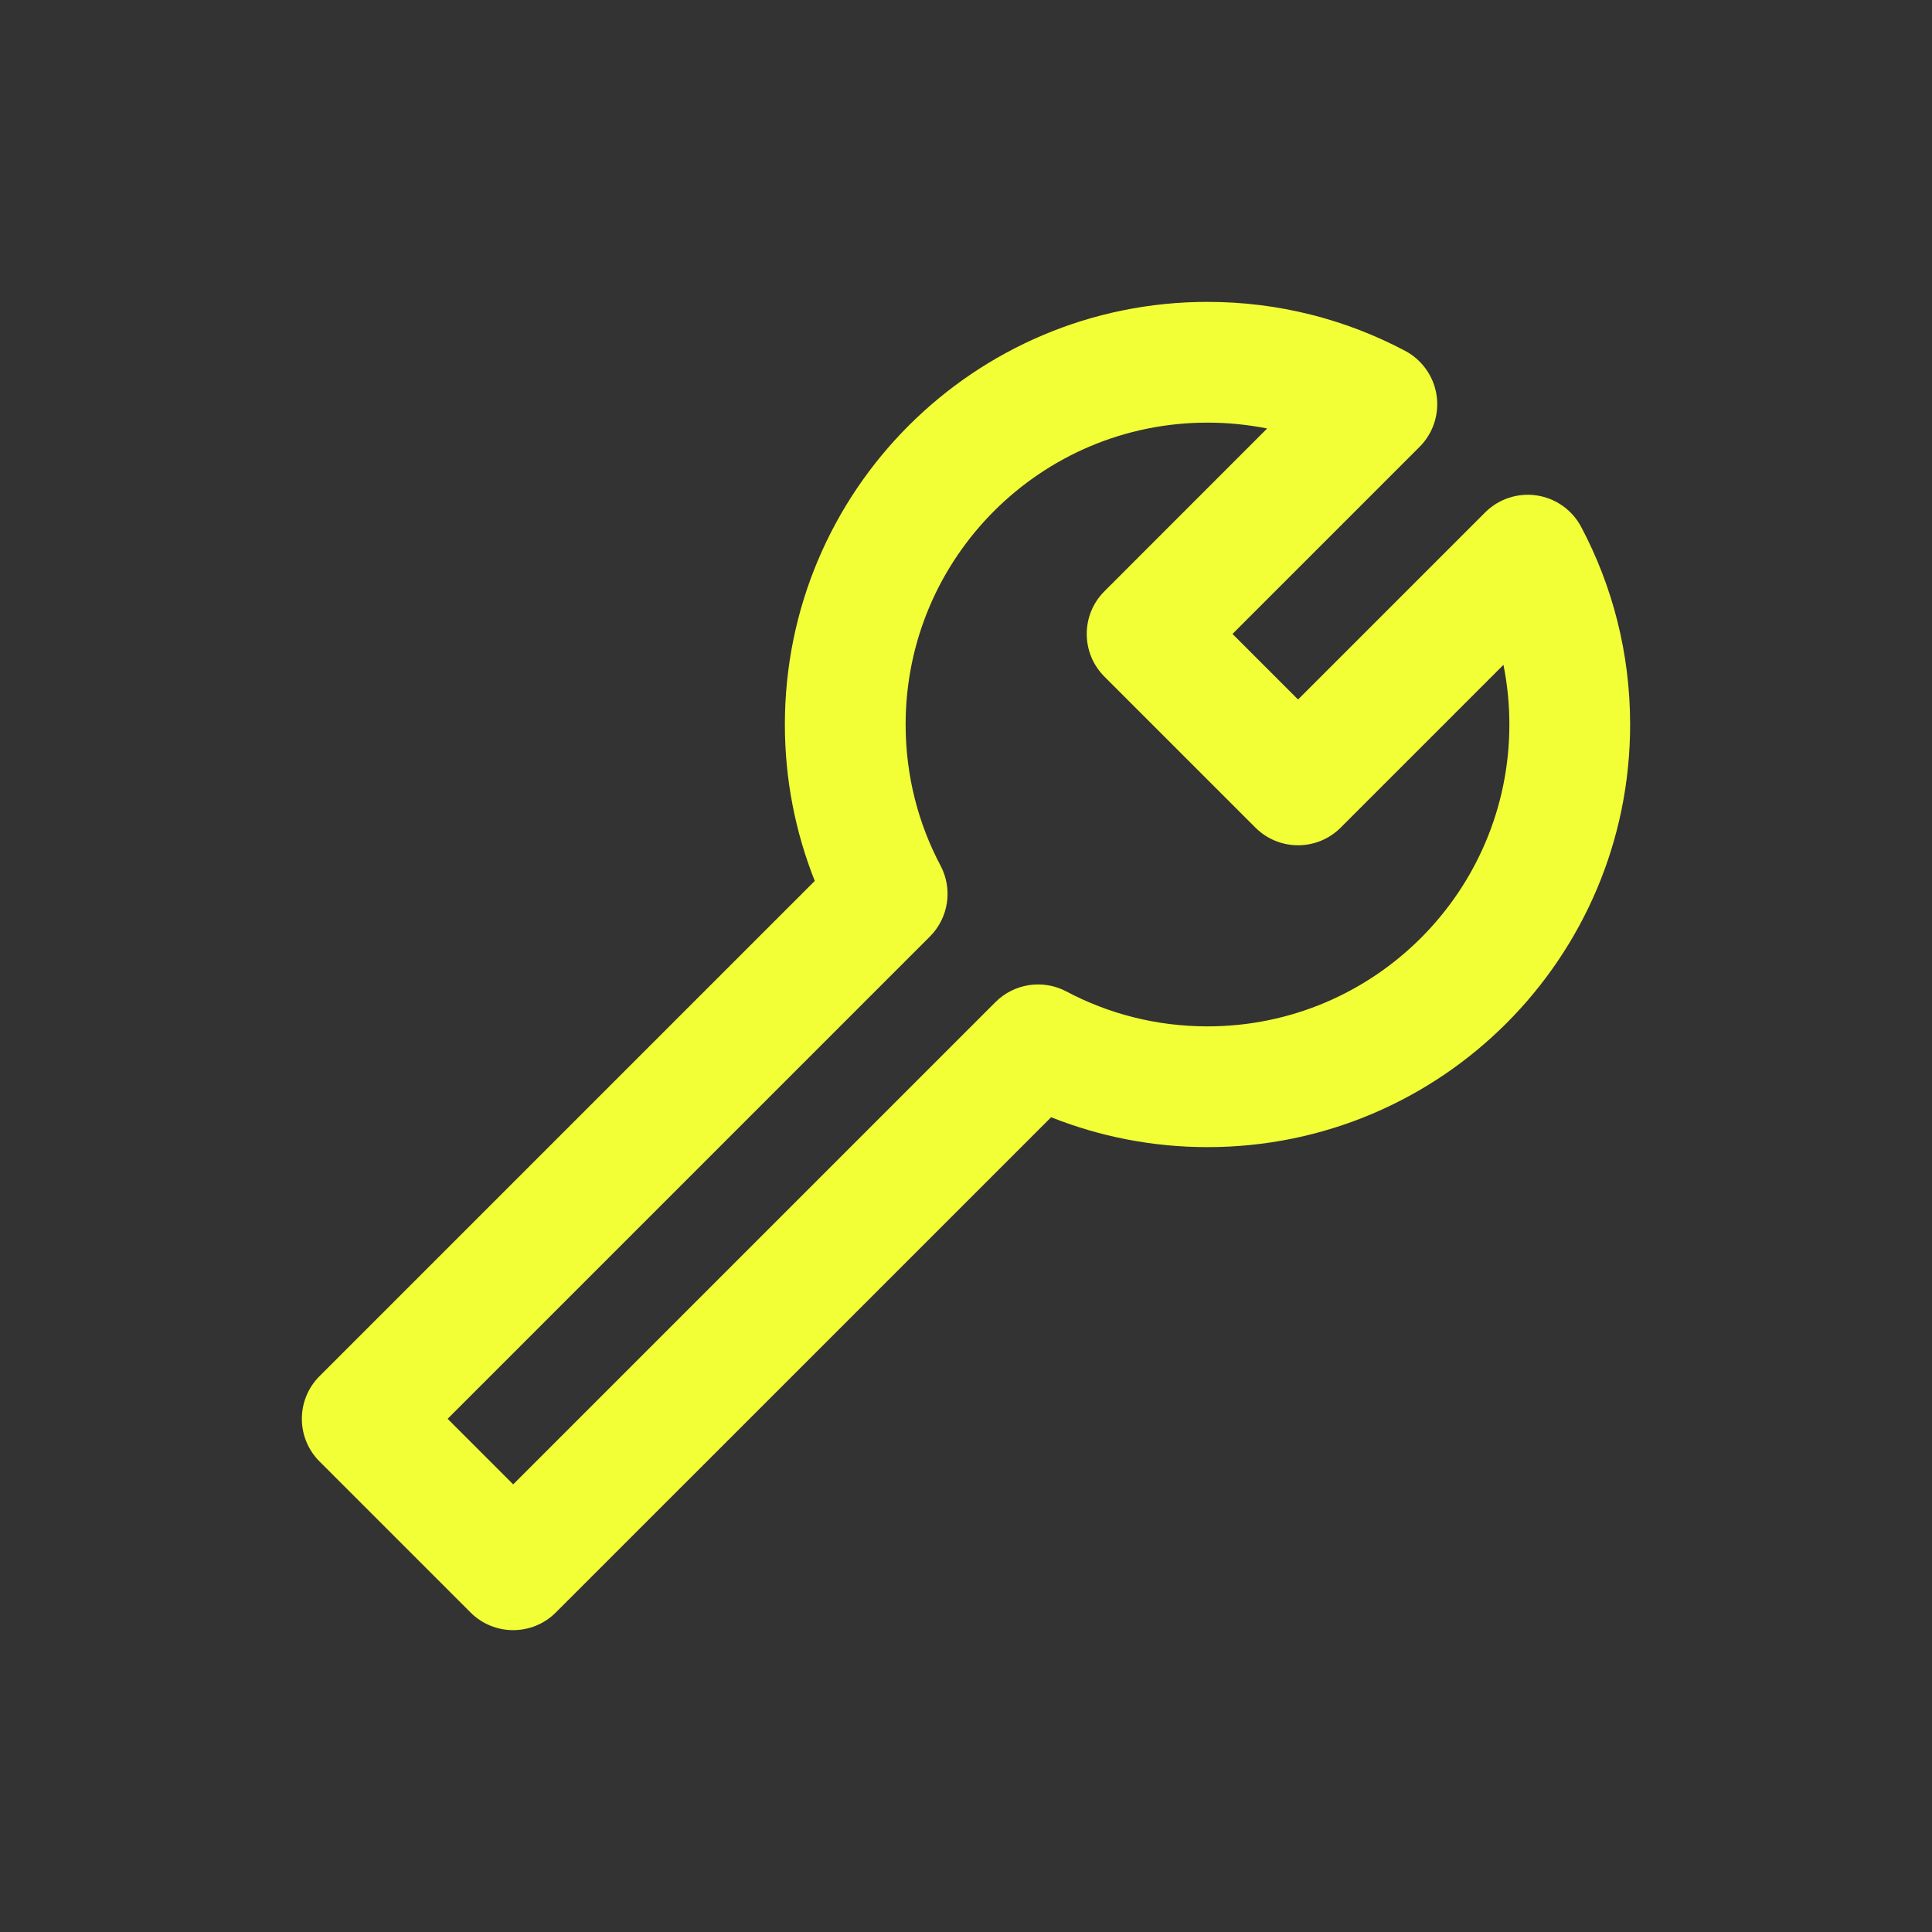 <svg width="32" height="32" viewBox="0 0 32 32" fill="none" xmlns="http://www.w3.org/2000/svg">
<rect x="0" y="0" width="32" height="32" fill="#333333" stroke="none"/>
<path fill-rule="evenodd" clip-rule="evenodd" d="M20 7C17.239 7 15 9.239 15 12C15 12.846 15.209 13.641 15.578 14.337C15.784 14.725 15.712 15.202 15.402 15.512L7.414 23.5L8.5 24.586L16.488 16.598C16.798 16.288 17.275 16.216 17.663 16.422C18.359 16.791 19.154 17 20 17C22.761 17 25 14.761 25 12C25 11.661 24.966 11.331 24.902 11.012L22.207 13.707C21.817 14.098 21.183 14.098 20.793 13.707L18.293 11.207C17.902 10.817 17.902 10.183 18.293 9.793L20.988 7.097C20.669 7.034 20.339 7 20 7ZM13 12C13 8.134 16.134 5 20 5C21.18 5 22.296 5.293 23.273 5.811C23.554 5.96 23.747 6.233 23.794 6.546C23.841 6.86 23.737 7.178 23.512 7.402L20.414 10.5L21.5 11.586L24.598 8.488C24.823 8.263 25.14 8.159 25.454 8.206C25.767 8.253 26.04 8.446 26.189 8.727C26.707 9.704 27 10.819 27 12C27 15.866 23.866 19 20 19C19.086 19 18.212 18.824 17.41 18.505L9.207 26.707C8.817 27.098 8.183 27.098 7.793 26.707L5.293 24.207C4.902 23.817 4.902 23.183 5.293 22.793L13.495 14.591C13.176 13.788 13 12.914 13 12Z" fill="#F3FF36"/>
</svg>
